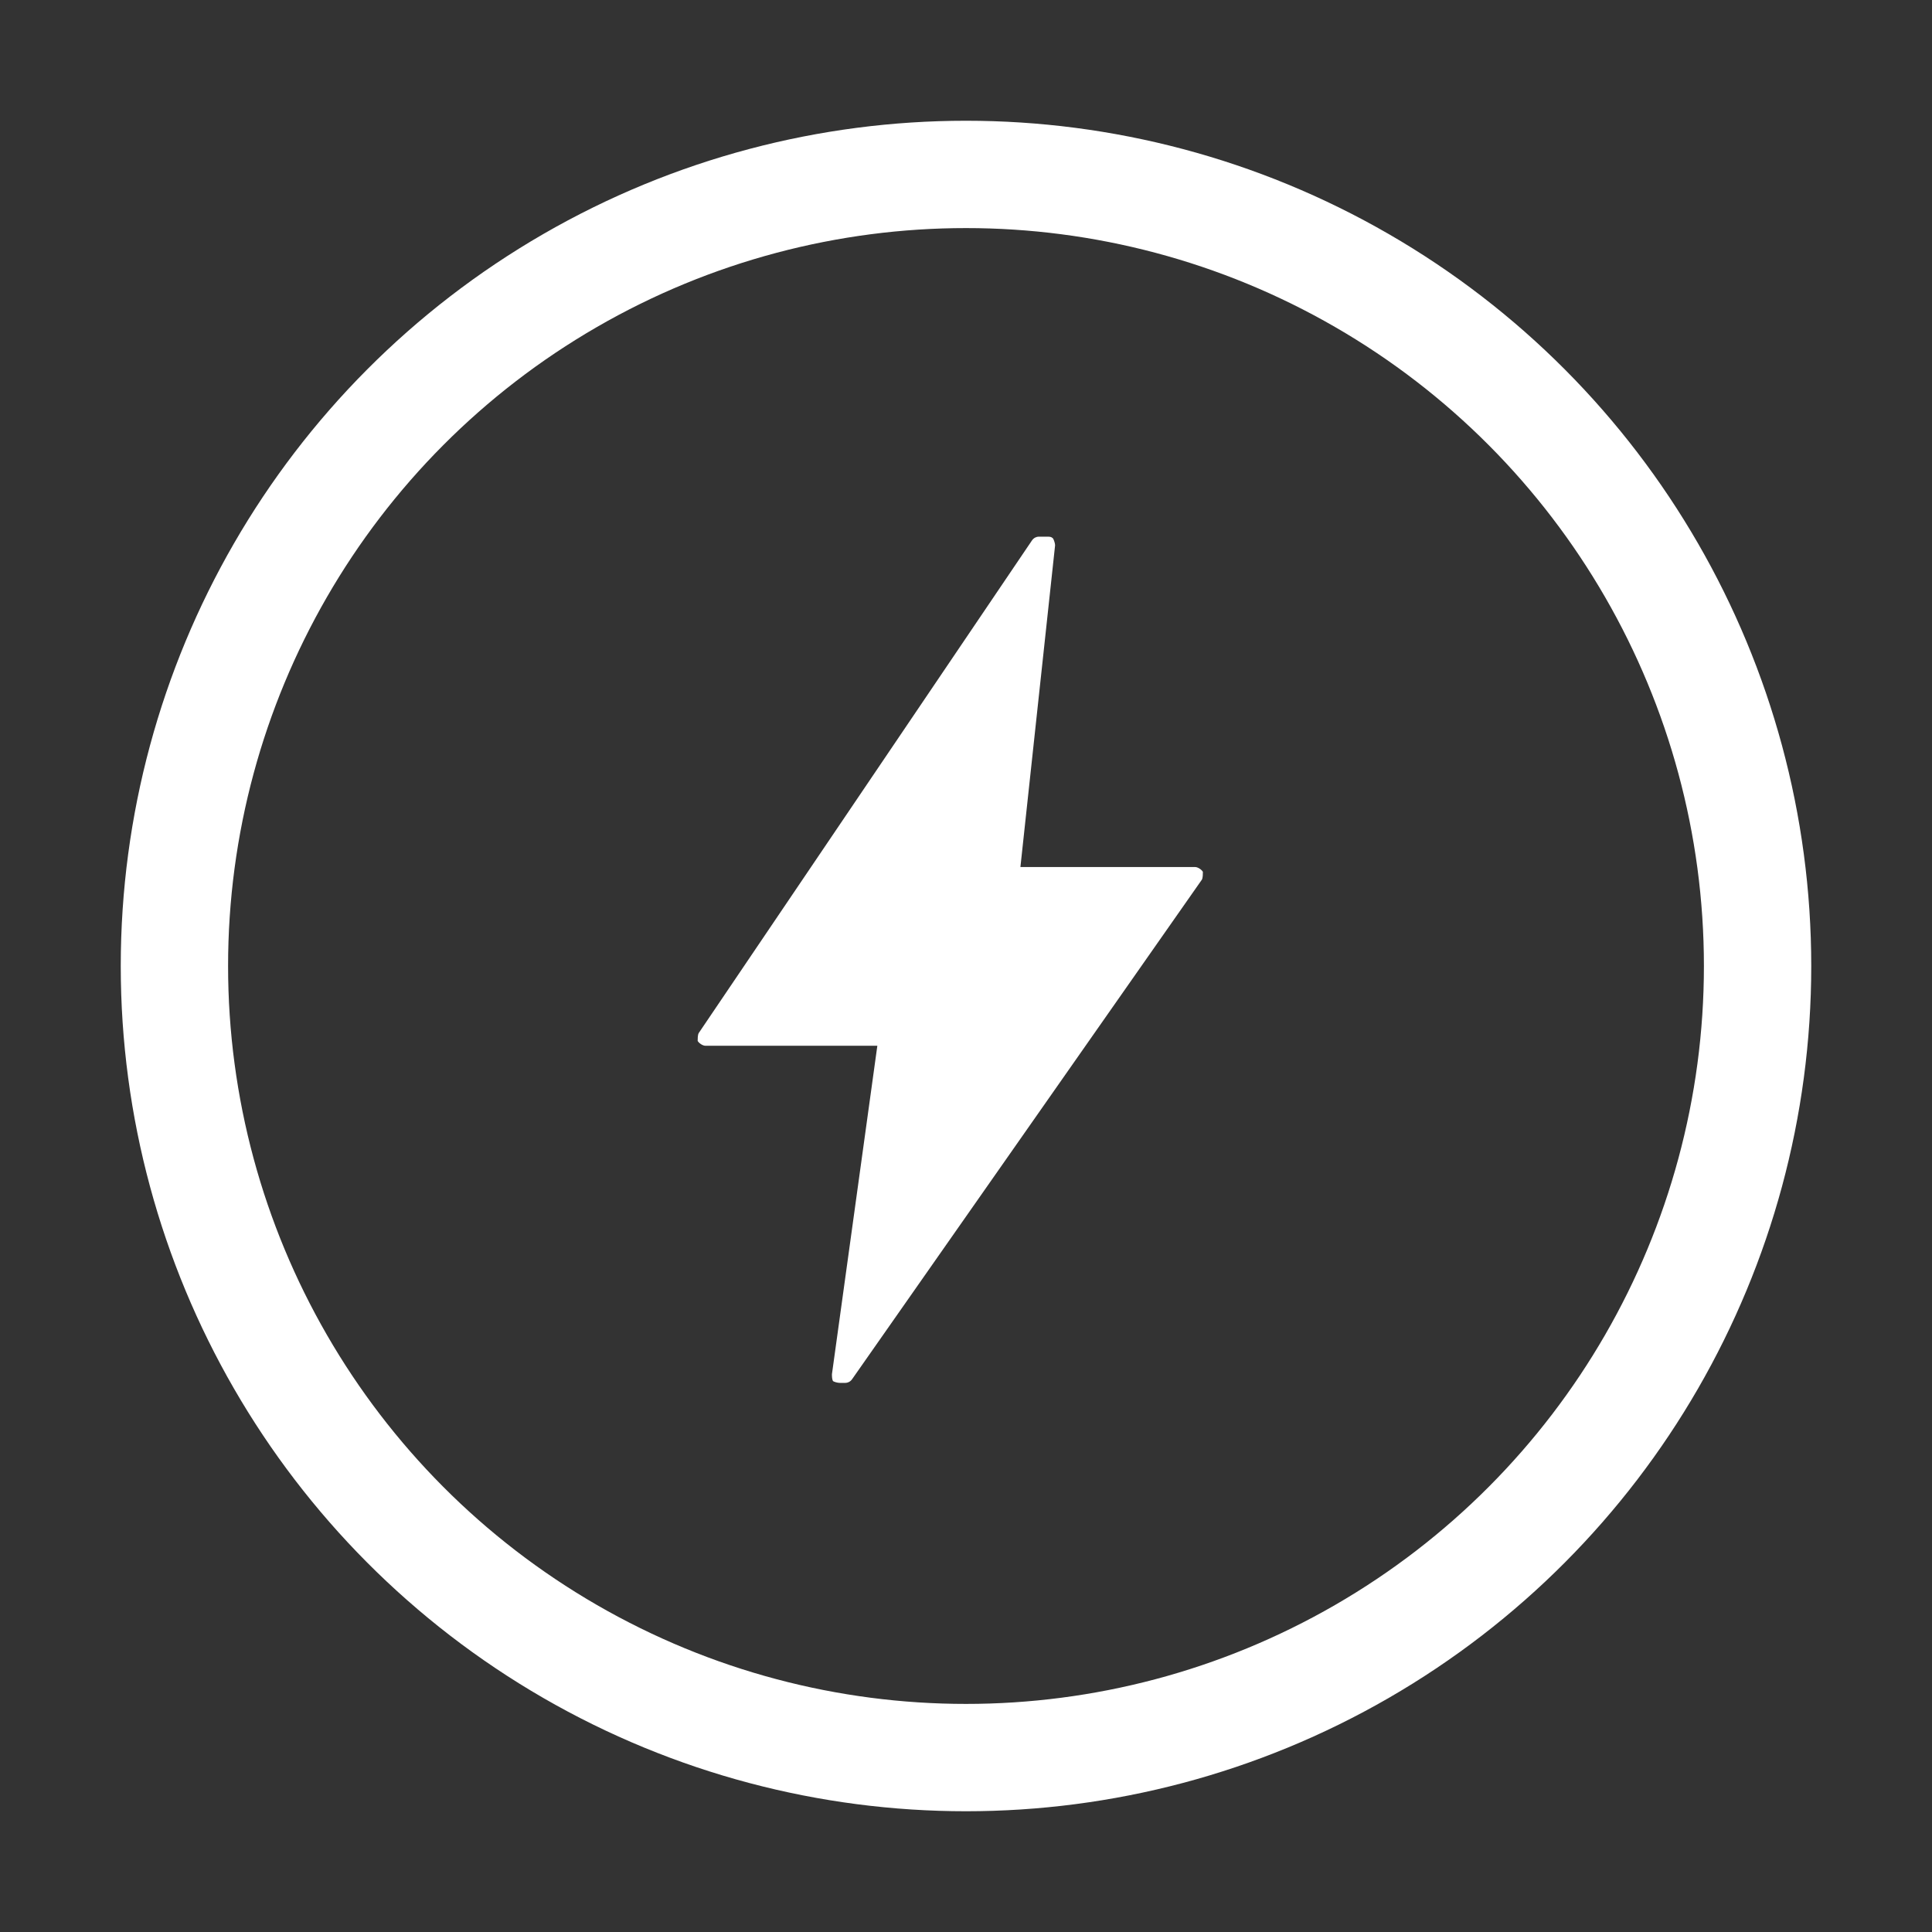 <svg width="36" height="36" viewBox="0 0 36 36" fill="none" xmlns="http://www.w3.org/2000/svg">
<rect x="0" y="0" width="36" height="36" fill="#333333" stroke="none"/>
<circle cx="18" cy="18" r="14.75" stroke="white" stroke-width="2"/>
<path d="M19.012 16.174L19.66 10.162C19.66 10.126 19.642 10.072 19.624 10.036C19.606 10.018 19.588 10 19.534 10H19.354C19.318 10 19.264 10.018 19.228 10.072L13.018 19.252C13 19.288 13 19.36 13 19.396C13.018 19.432 13.09 19.486 13.144 19.486H16.348L15.502 25.606C15.502 25.642 15.502 25.696 15.52 25.732C15.538 25.75 15.61 25.768 15.646 25.768H15.754C15.79 25.768 15.844 25.75 15.88 25.696L22.396 16.39C22.414 16.354 22.414 16.282 22.414 16.246C22.396 16.21 22.324 16.156 22.27 16.156H19.012V16.174Z" fill="white"/>
</svg>
